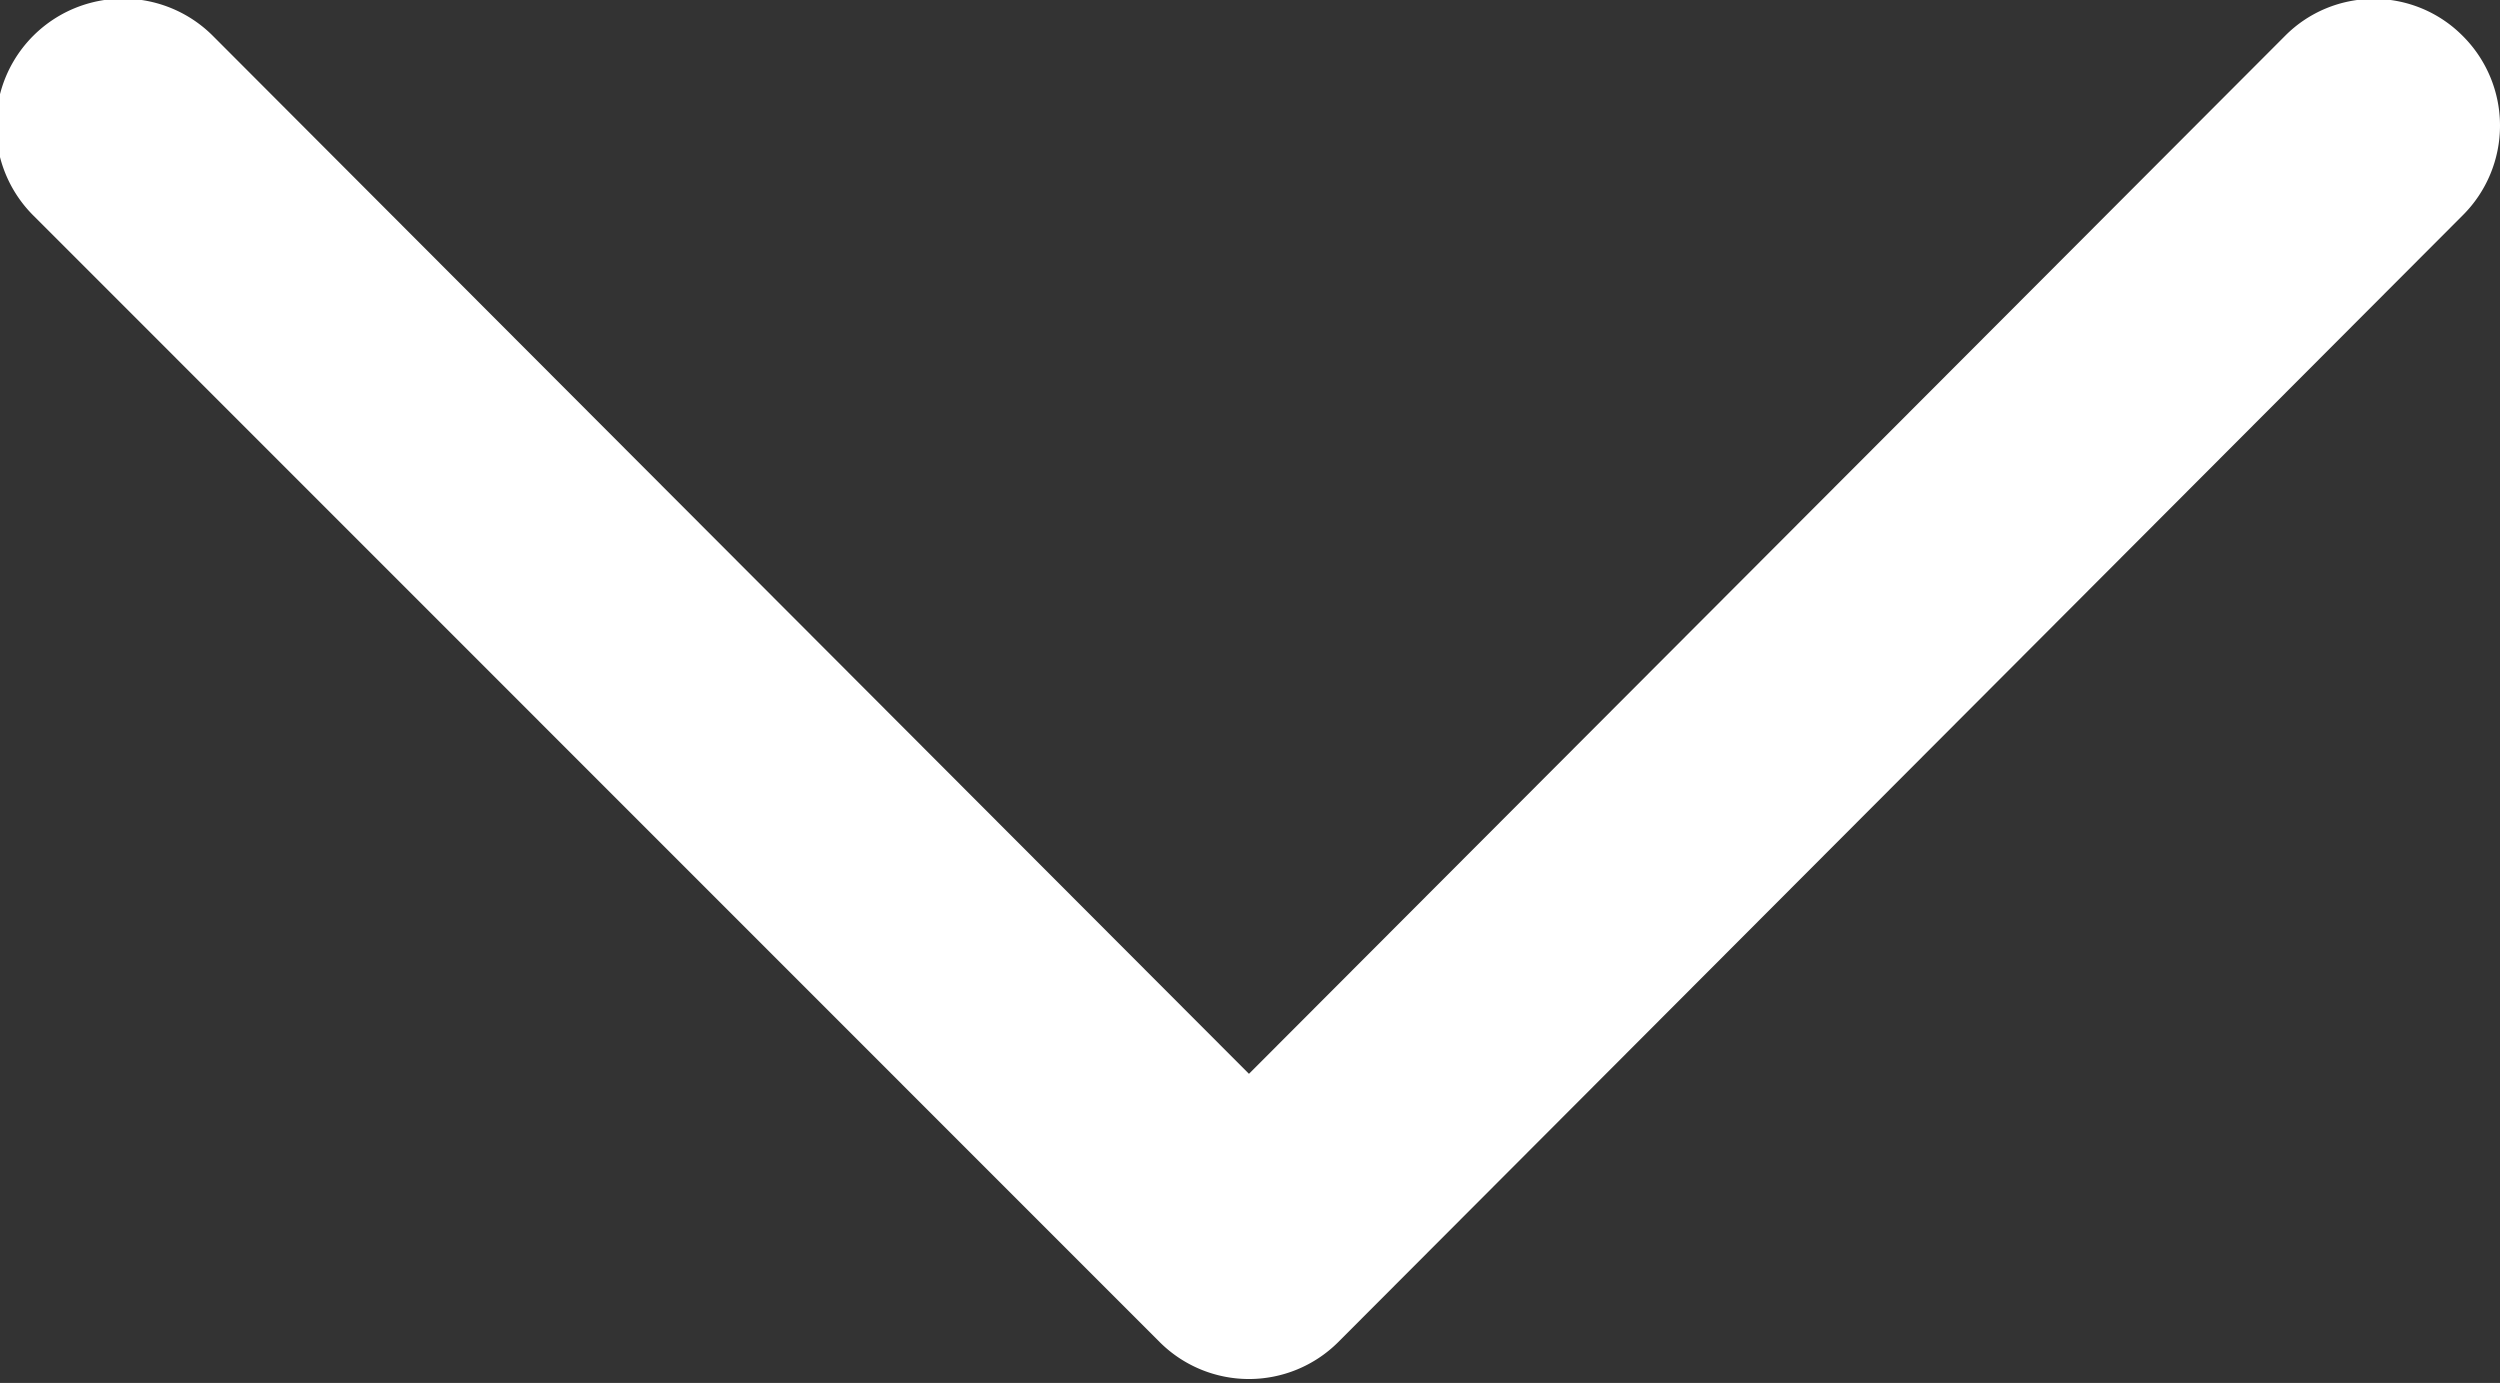 <svg xmlns="http://www.w3.org/2000/svg" width="12.09" height="6.688" viewBox="0 0 12.09 6.688"><rect x="0" y="0" width="12.09" height="6.688" fill="#333333" stroke="none"/><defs><style>.cls-1{fill:#fff;fill-rule:evenodd}</style></defs><path id="v" class="cls-1" d="M1504.97 59.023l5.44-5.451a.612.612 0 0 0 0-.867.605.605 0 0 0-.86 0l-5.01 5.019-5.01-5.019a.614.614 0 0 0-.87.867l5.45 5.451a.611.611 0 0 0 .86 0z" transform="translate(-1498.5 -52.531)"/></svg>